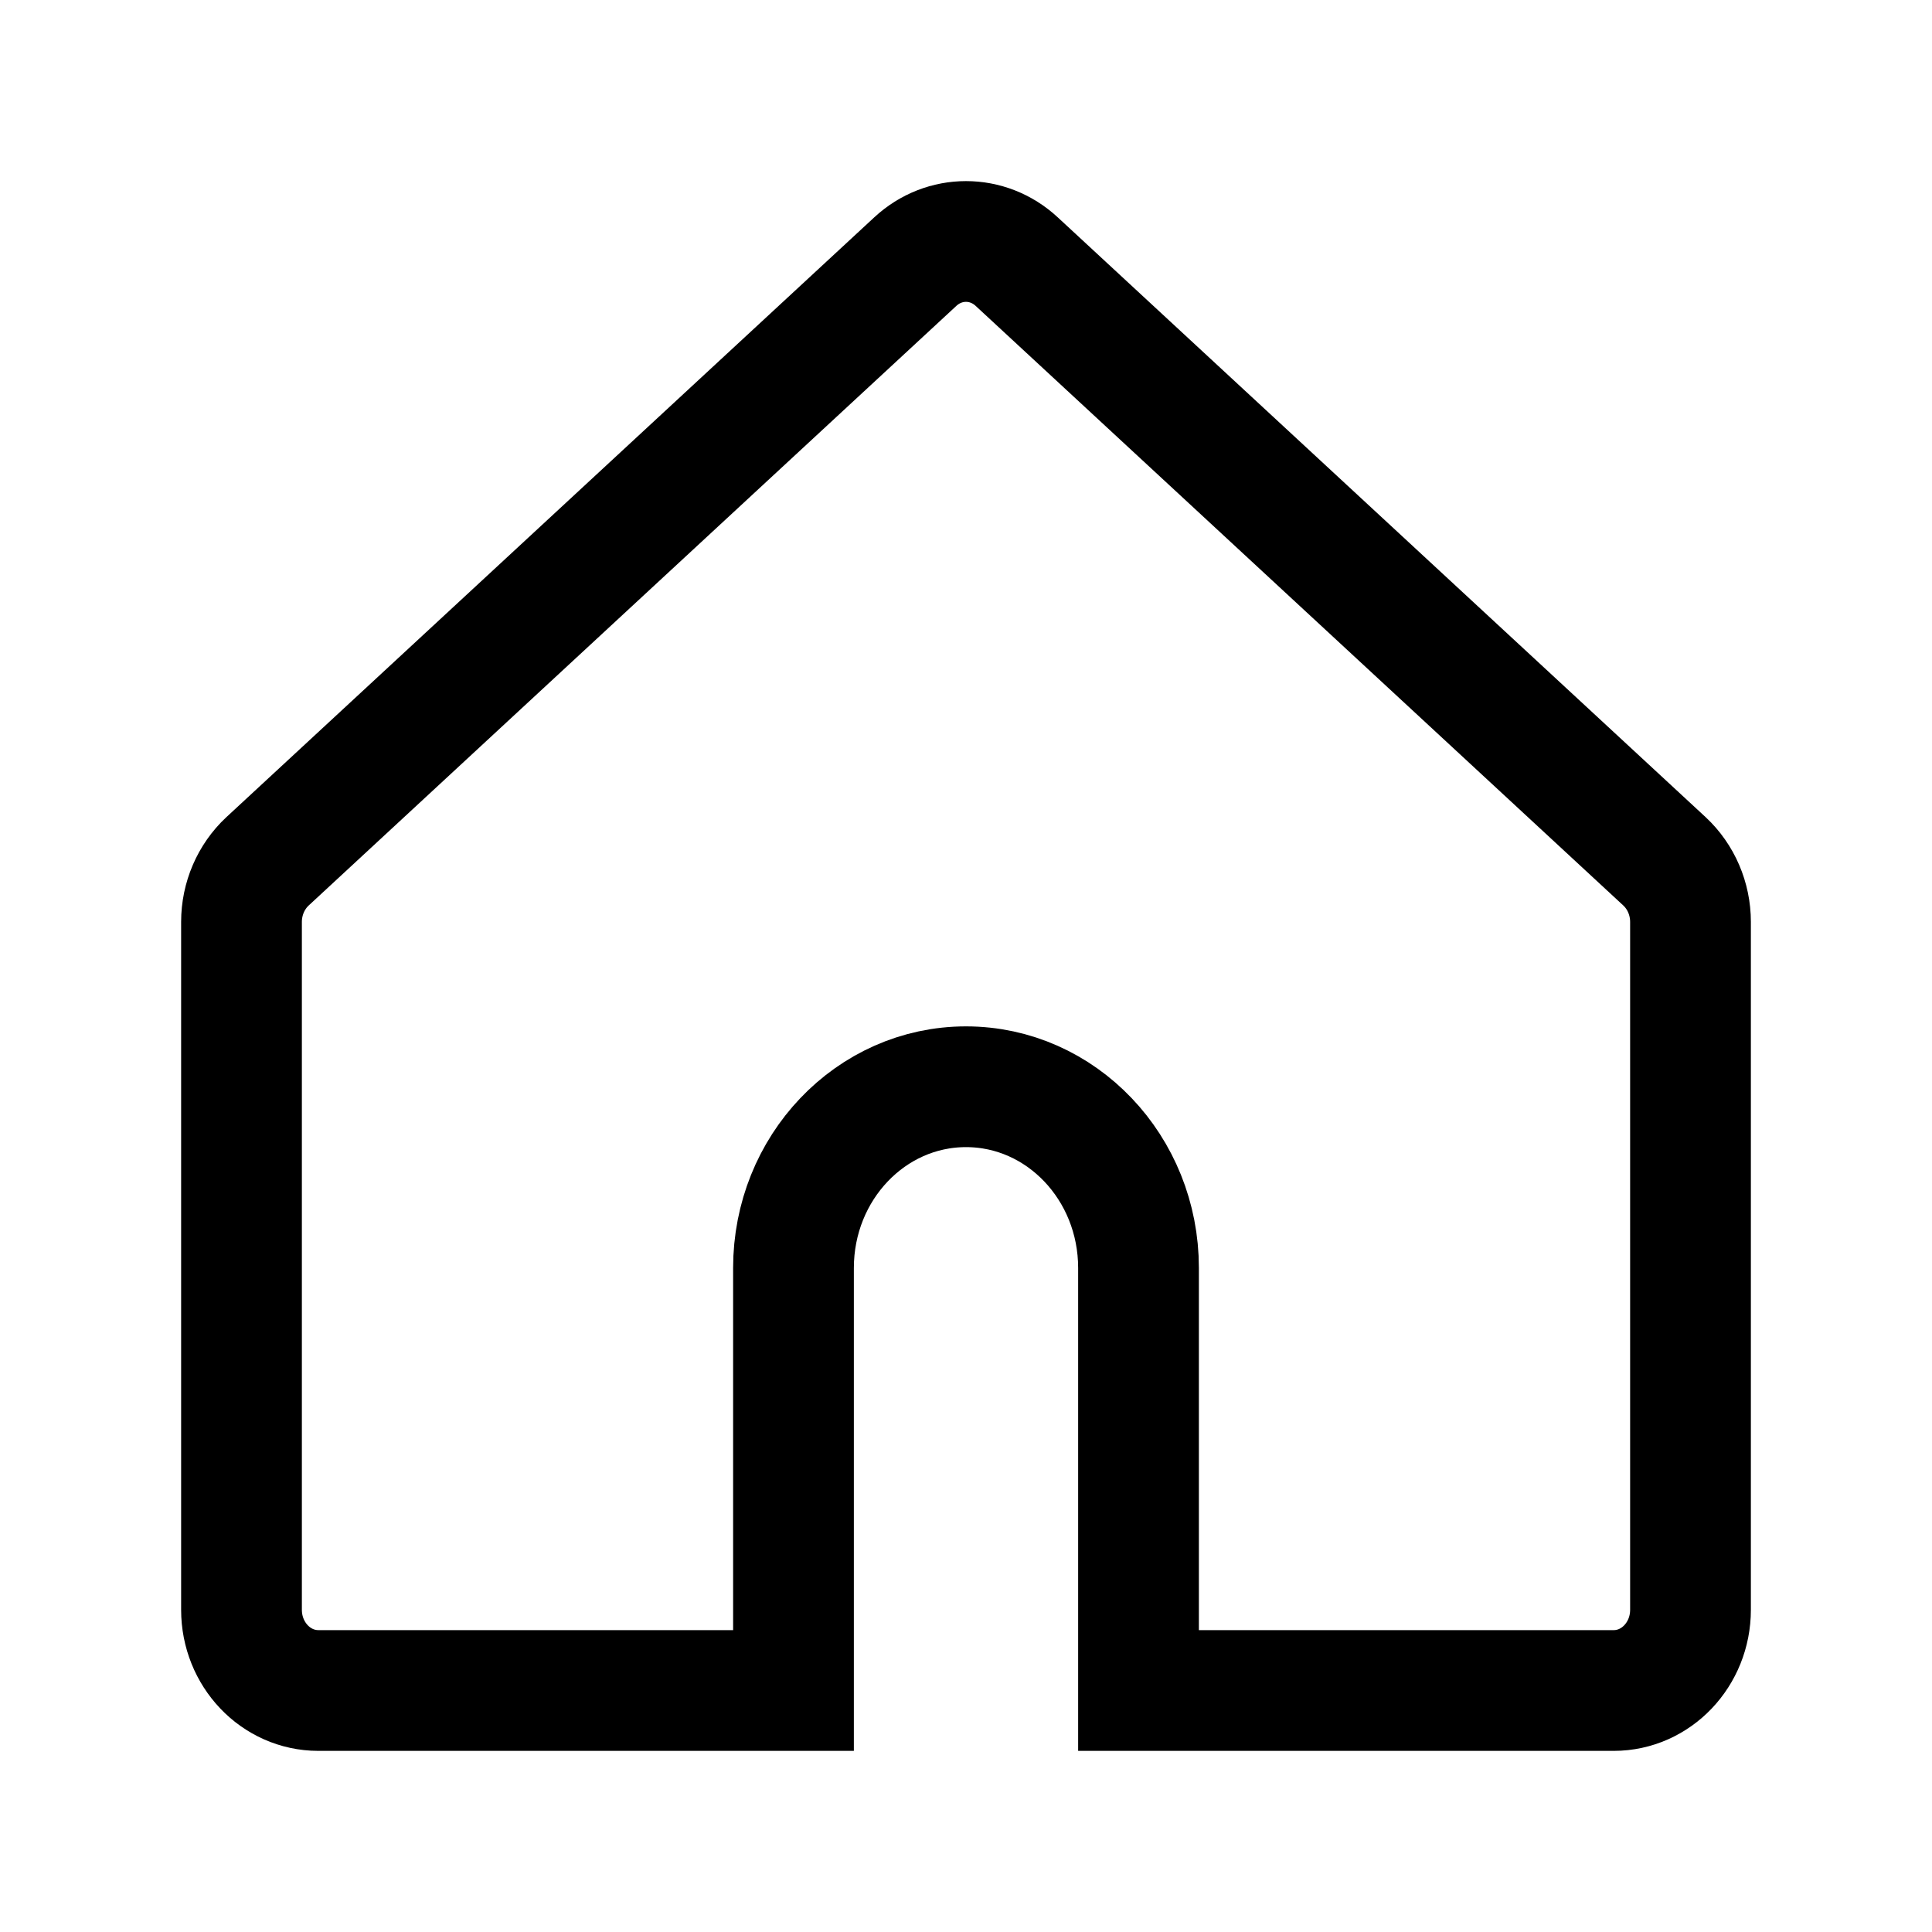 <svg width="24" height="24" viewBox="0 0 24 24" fill="none" xmlns="http://www.w3.org/2000/svg">
<path d="M3.323 10.7C3.118 10.891 3 11.165 3 11.452V19.997C3 20.551 3.427 21 3.955 21H9.857V15.751C9.857 14.508 10.816 13.5 12 13.5C13.184 13.5 14.143 14.508 14.143 15.751V21H20.046C20.573 21 21 20.551 21 19.997V11.452C21 11.165 20.882 10.891 20.677 10.7L12.631 3.251C12.271 2.916 11.729 2.916 11.369 3.251L3.323 10.7Z" stroke="black" stroke-width="1.5"/>
</svg>
